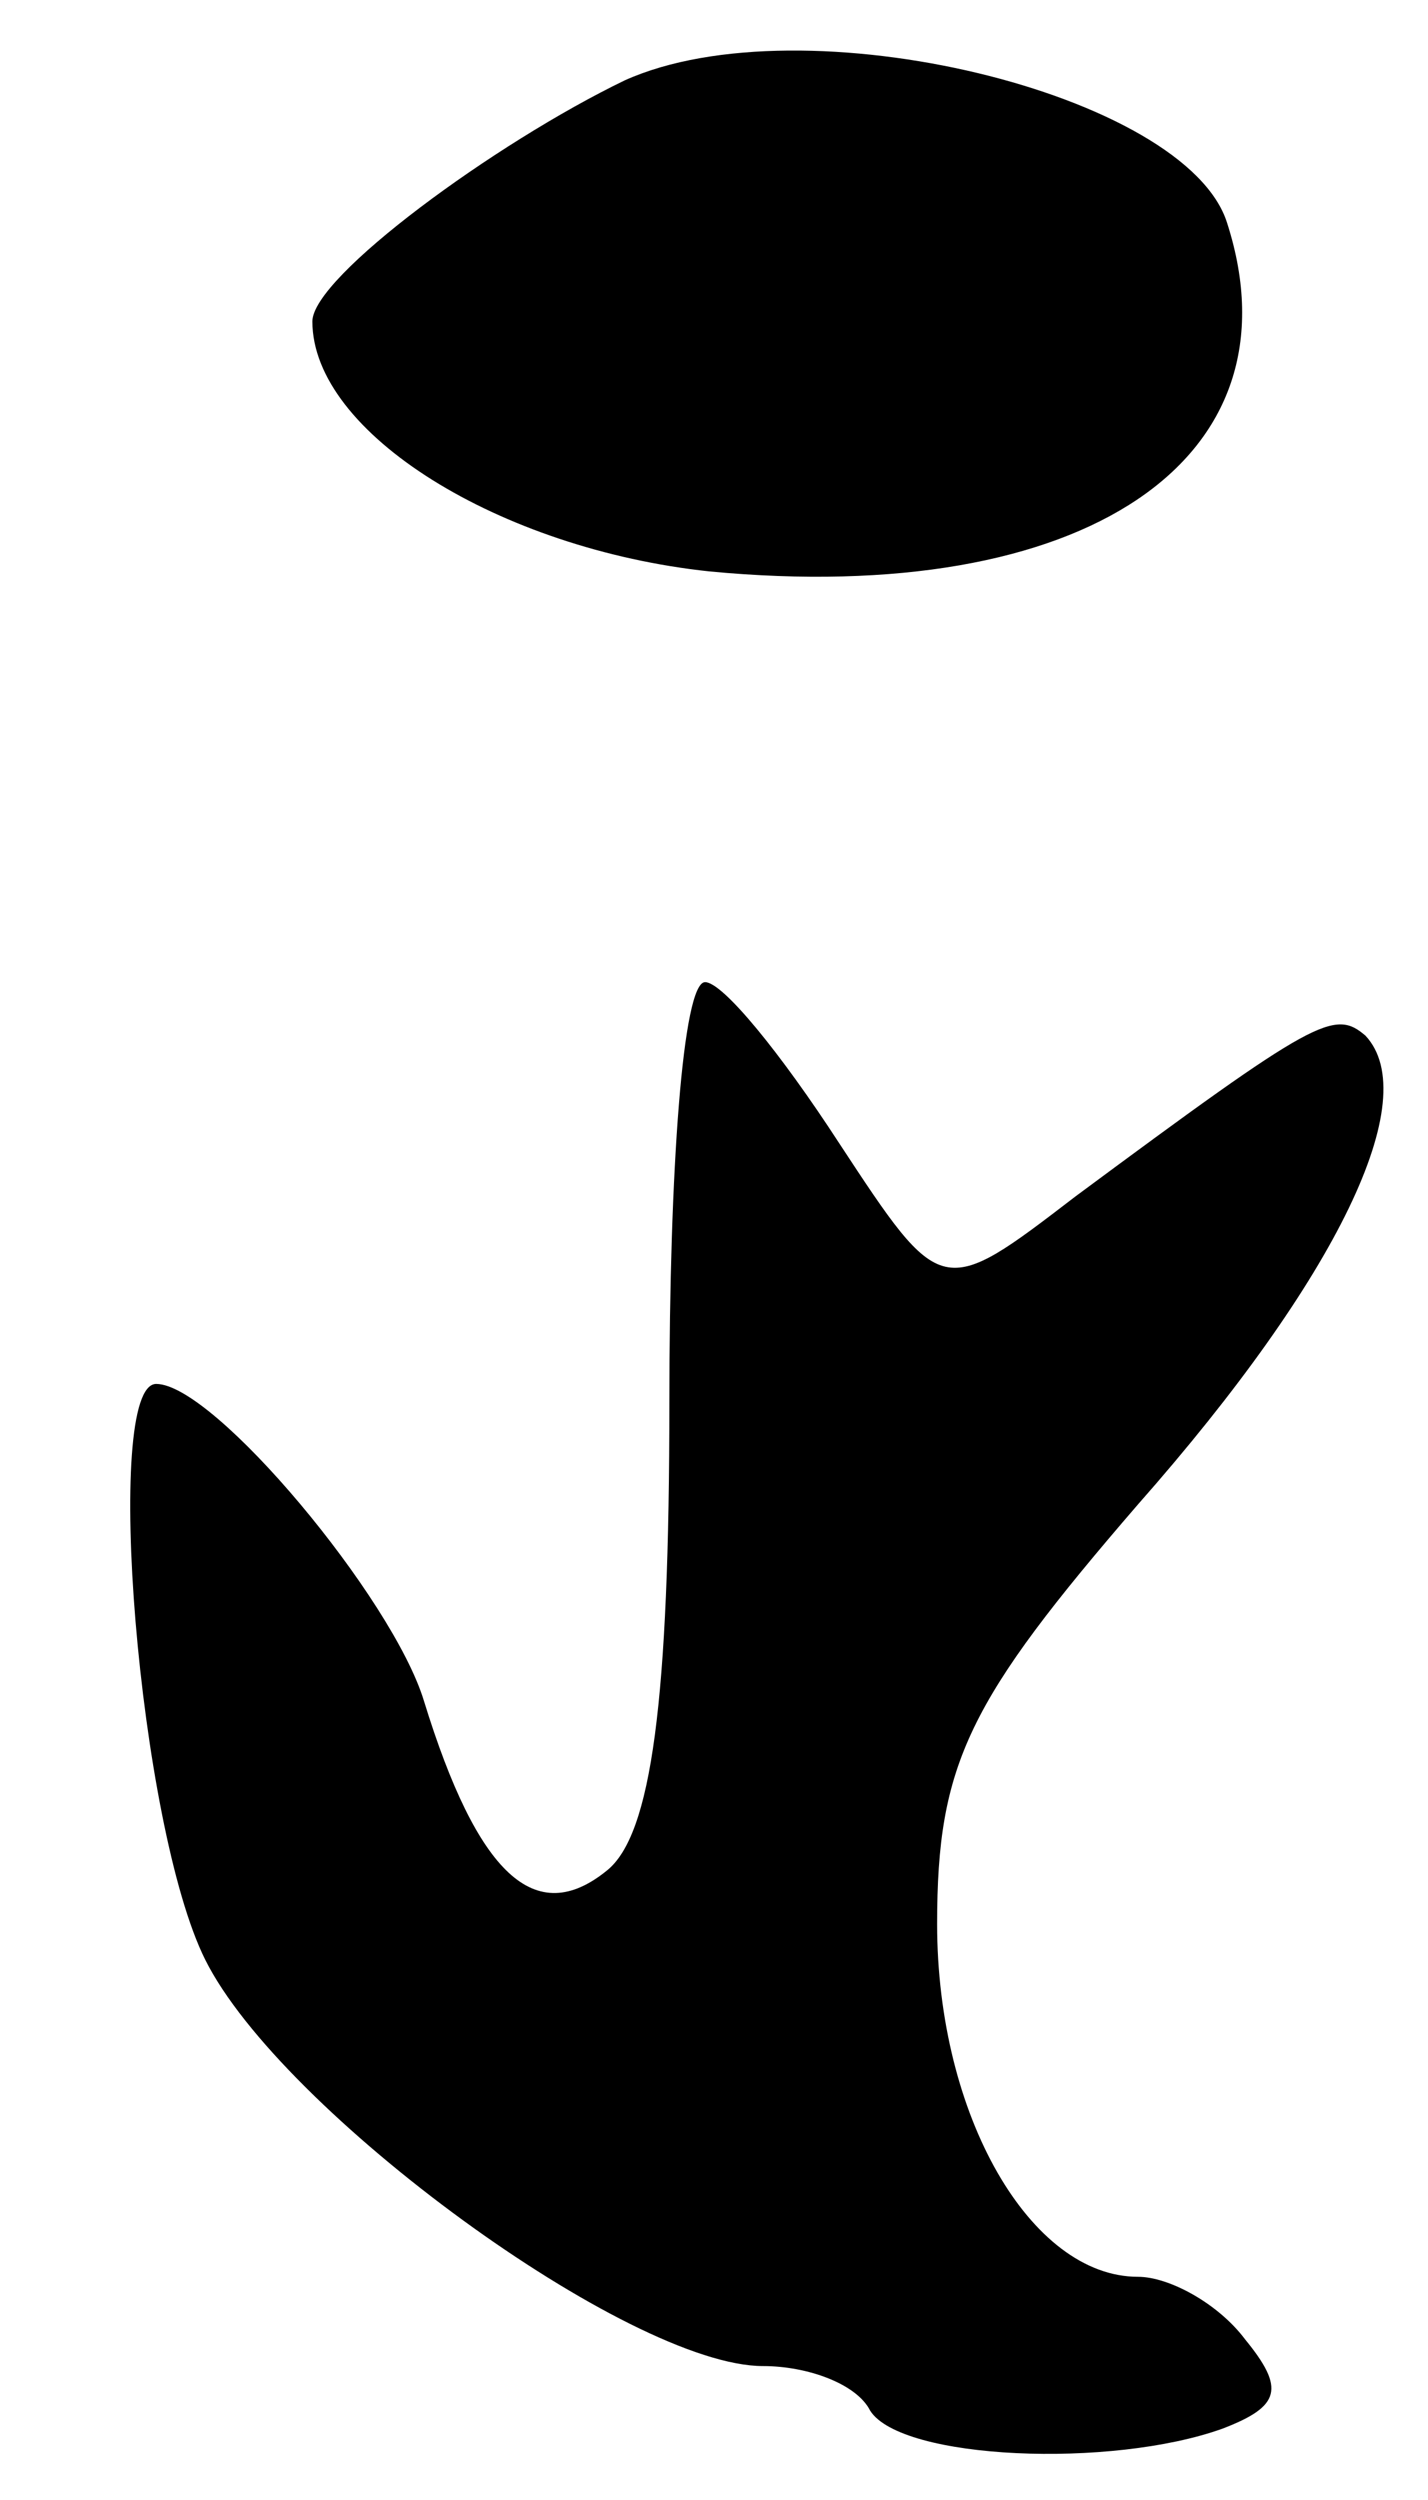 <svg version="1.0" xmlns="http://www.w3.org/2000/svg"
 width="32pt" height="56pt" viewBox="0 0 32 56"
 preserveAspectRatio="xMidYMid meet">
<g transform="translate(0,56) scale(0.1,-0.1)"
fill="#000000" stroke="none">
<path d="M140 542 c-29 -14 -70 -44 -70 -54 0 -25 42 -51 89 -56 84 -8 133 25
116 78 -9 29 -95 50 -135 32z"/>
<path d="M150 246 c0 -67 -4 -97 -14 -105 -16 -13 -29 -1 -41 38 -7 23 -47 71
-60 71 -12 0 -4 -99 11 -129 17 -34 95 -91 125 -91 10 0 21 -4 24 -10 7 -11
54 -13 79 -4 13 5 14 9 5 20 -6 8 -17 14 -24 14 -24 0 -45 36 -45 79 0 36 7
50 45 94 45 51 64 91 51 105 -7 6 -11 4 -65 -36 -30 -23 -30 -23 -53 12 -13
20 -26 36 -30 36 -5 0 -8 -42 -8 -94z"/>
</g>
</svg>
